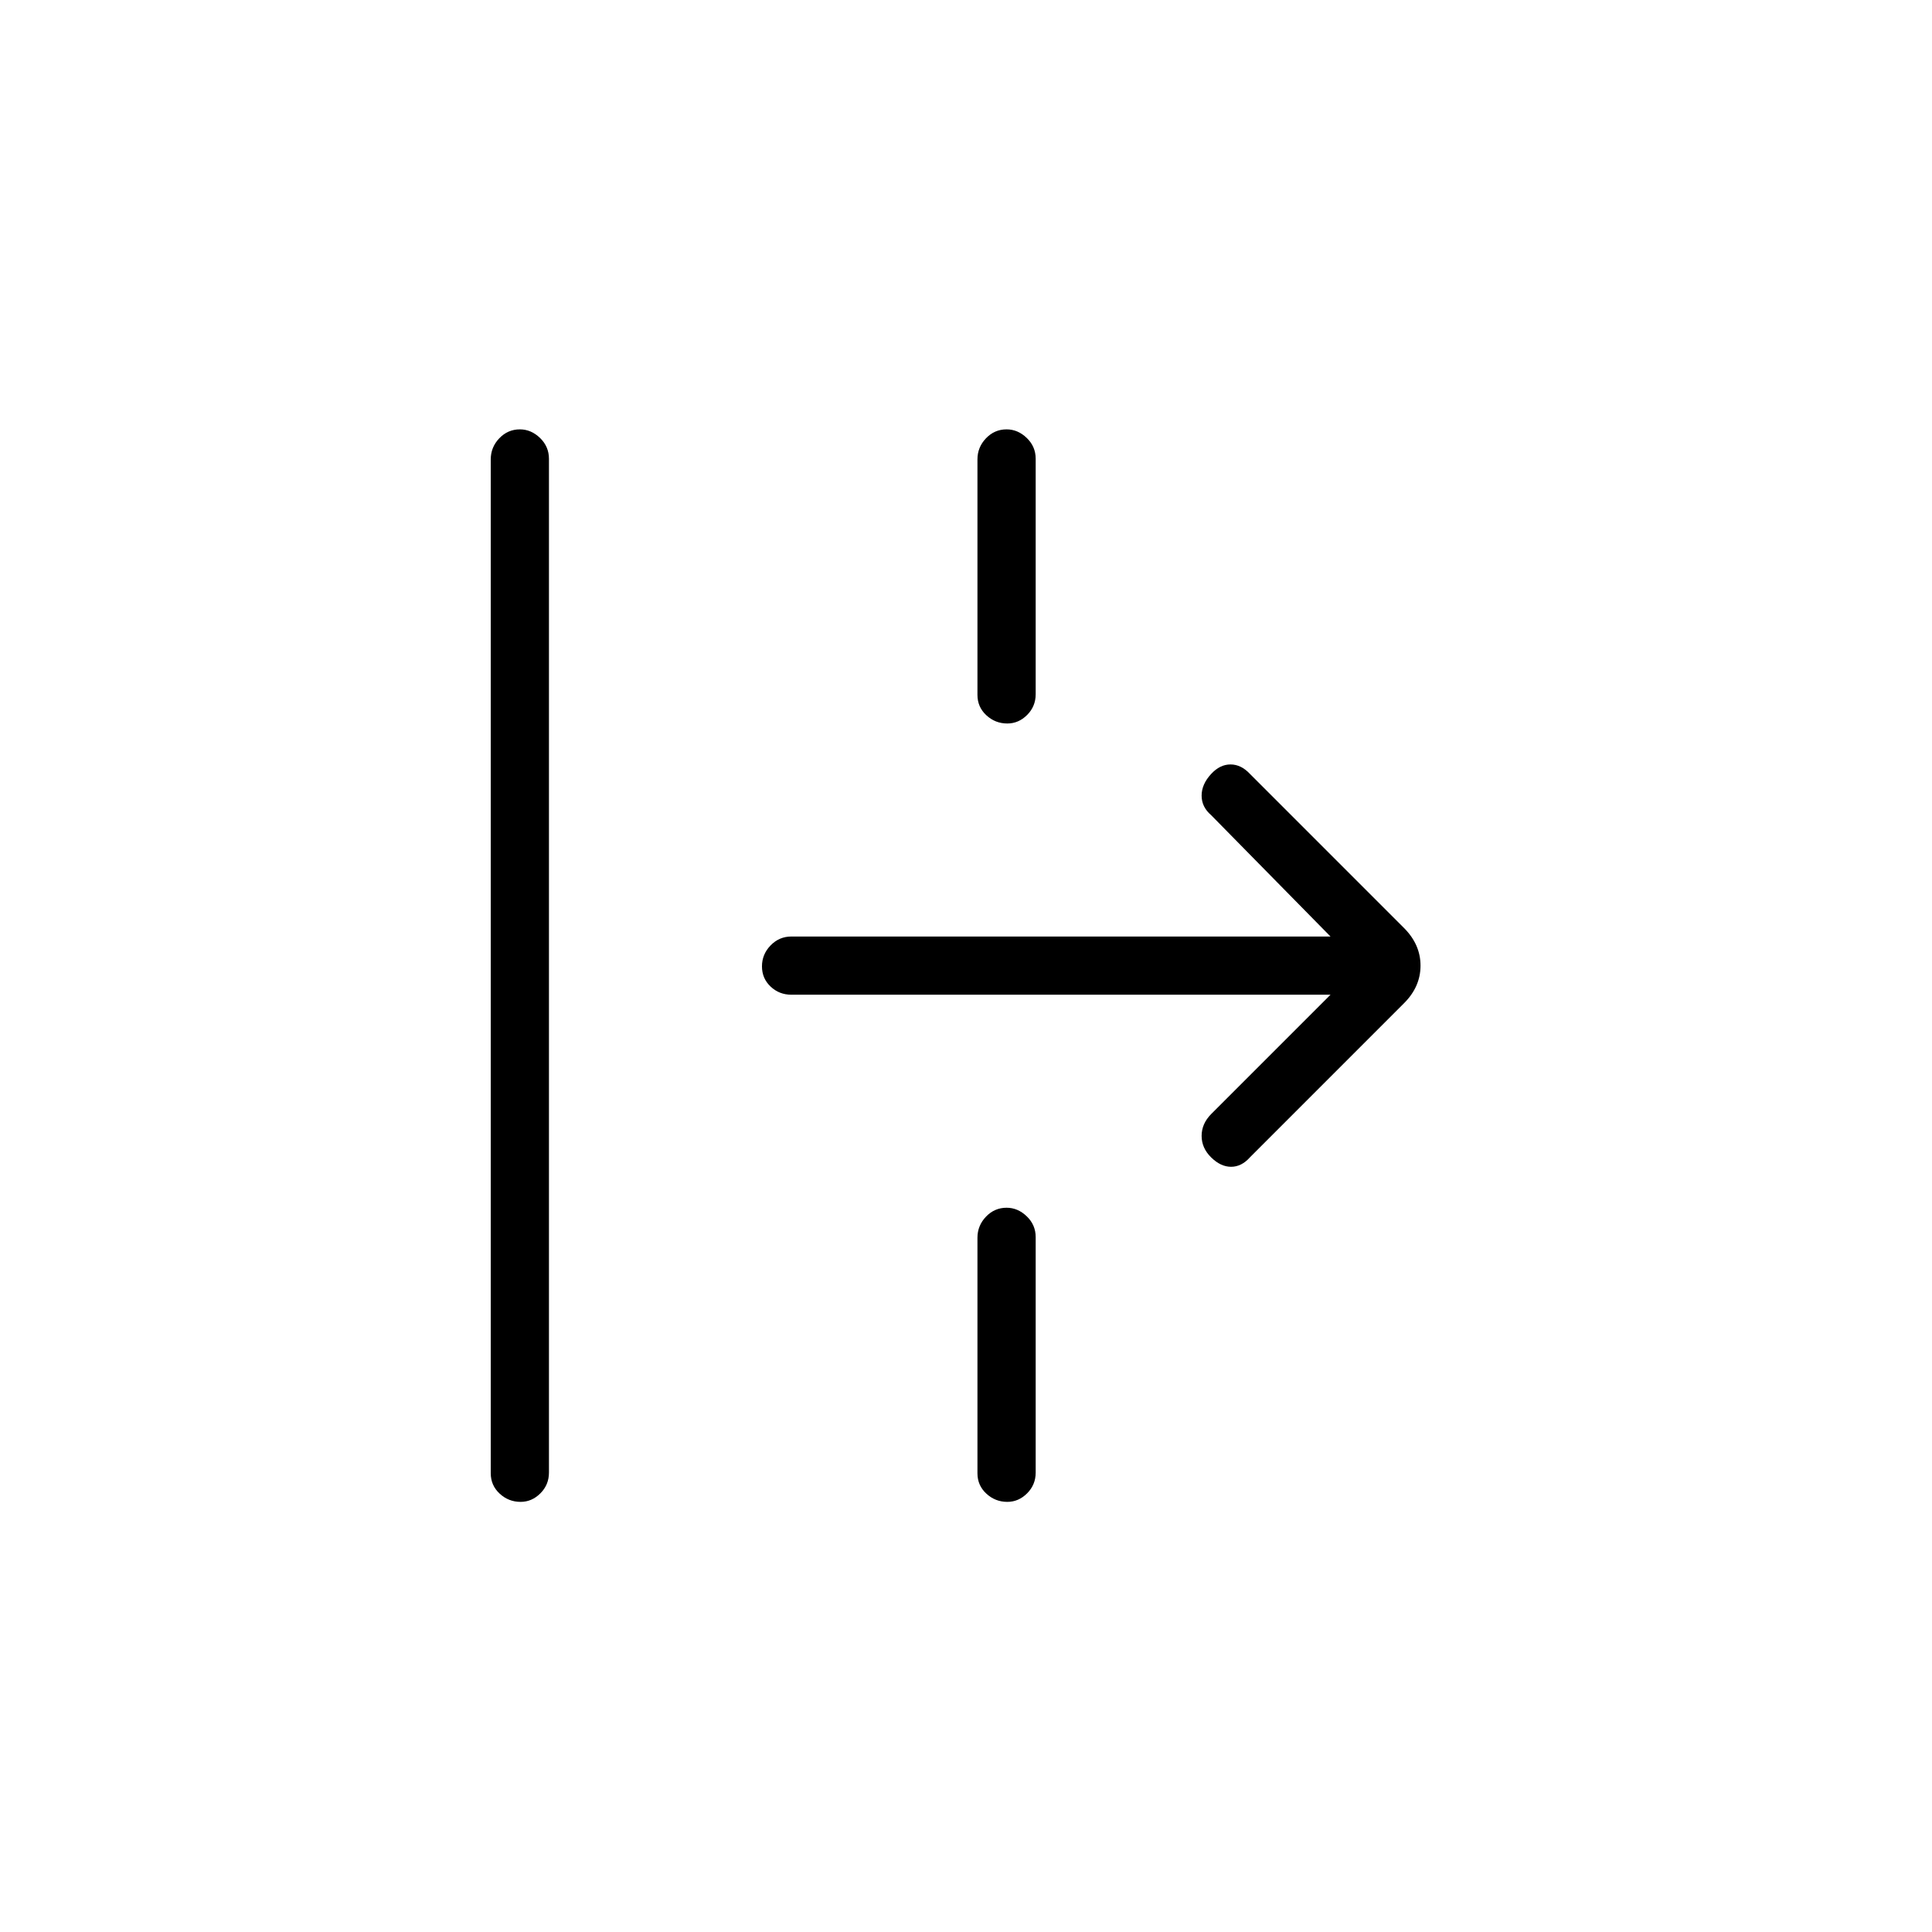 <svg xmlns="http://www.w3.org/2000/svg" height="20" viewBox="0 -960 960 960" width="20"><path d="M258.68-213.73q-5.99 0-10.41-4.1-4.42-4.09-4.42-10.15v-503.73q0-6.06 4.24-10.5t10.23-4.44q5.6 0 10.03 4.28 4.42 4.29 4.42 10.35v503.73q0 6.06-4.24 10.31-4.24 4.25-9.85 4.25ZM500.53-600.5q-5.99 0-10.41-4.08-4.43-4.08-4.43-10.12v-117.03q0-6.04 4.24-10.48t10.23-4.44q5.61 0 10.03 4.27 4.43 4.27 4.43 10.31v117.03q0 6.04-4.24 10.29-4.24 4.25-9.85 4.25Zm120.59 215.54q-4.2 4.73-9.39 4.73t-9.92-4.66q-4.73-4.66-4.73-10.7 0-6.03 4.73-10.83l59.31-59.31H393.23q-6.05 0-10.33-4.05t-4.28-10.04q0-5.99 4.28-10.41t10.33-4.42h267.89l-59.31-60.31q-4.73-4.05-4.73-9.7 0-5.65 4.73-10.76 4.34-4.73 9.63-4.73 5.28 0 9.68 4.73l76.53 76.54q8.2 8.21 8.2 18.7 0 10.49-8.2 18.68l-76.53 76.54ZM500.53-213.73q-5.99 0-10.41-4.08-4.43-4.08-4.43-10.12v-117.03q0-6.04 4.24-10.48t10.23-4.44q5.61 0 10.03 4.27 4.43 4.27 4.43 10.31v117.03q0 6.04-4.24 10.29-4.24 4.25-9.85 4.25Z"/></svg>